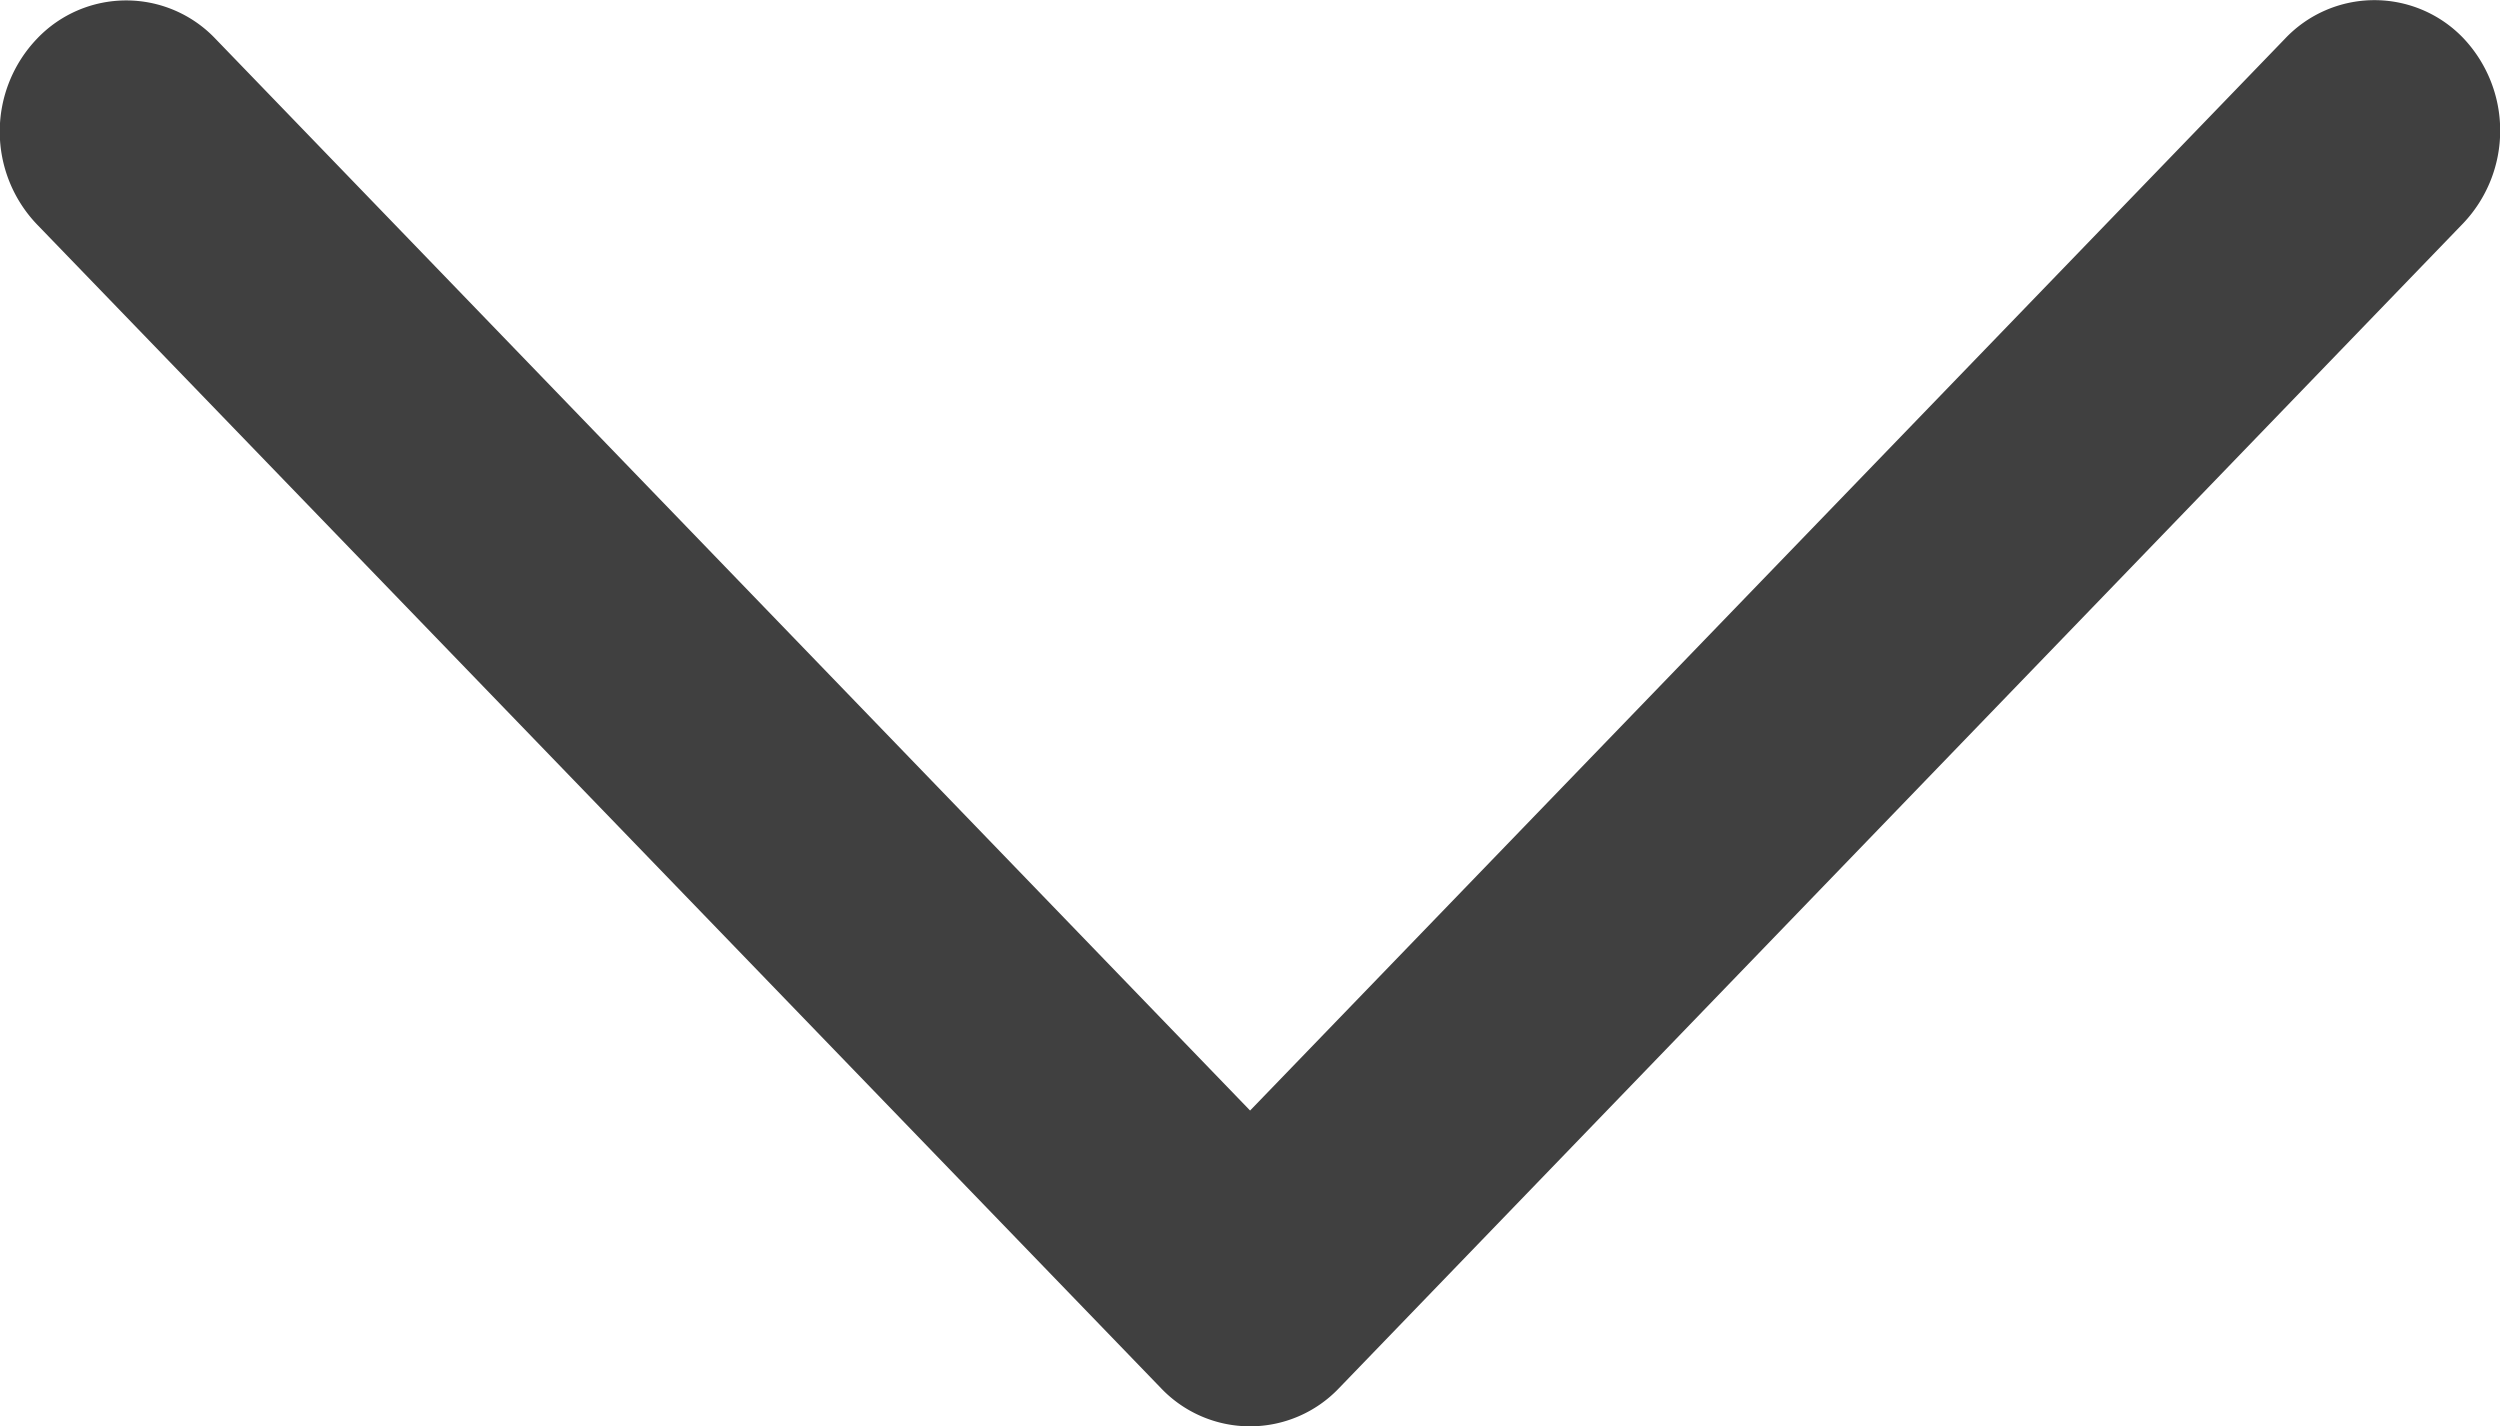 <svg xmlns="http://www.w3.org/2000/svg" width="13.471" height="7.685" viewBox="0 0 13.471 7.685"><defs><style>.a{fill:#404040;}</style></defs><path class="a" d="M12.312,54.3,6.736,60.075,1.161,54.3a.663.663,0,0,0-.962,0,.724.724,0,0,0,0,1L6.255,61.57h0a.662.662,0,0,0,.961,0l6.056-6.275a.725.725,0,0,0,0-1A.663.663,0,0,0,12.312,54.3Z" transform="translate(0 -54.091)"/></svg>